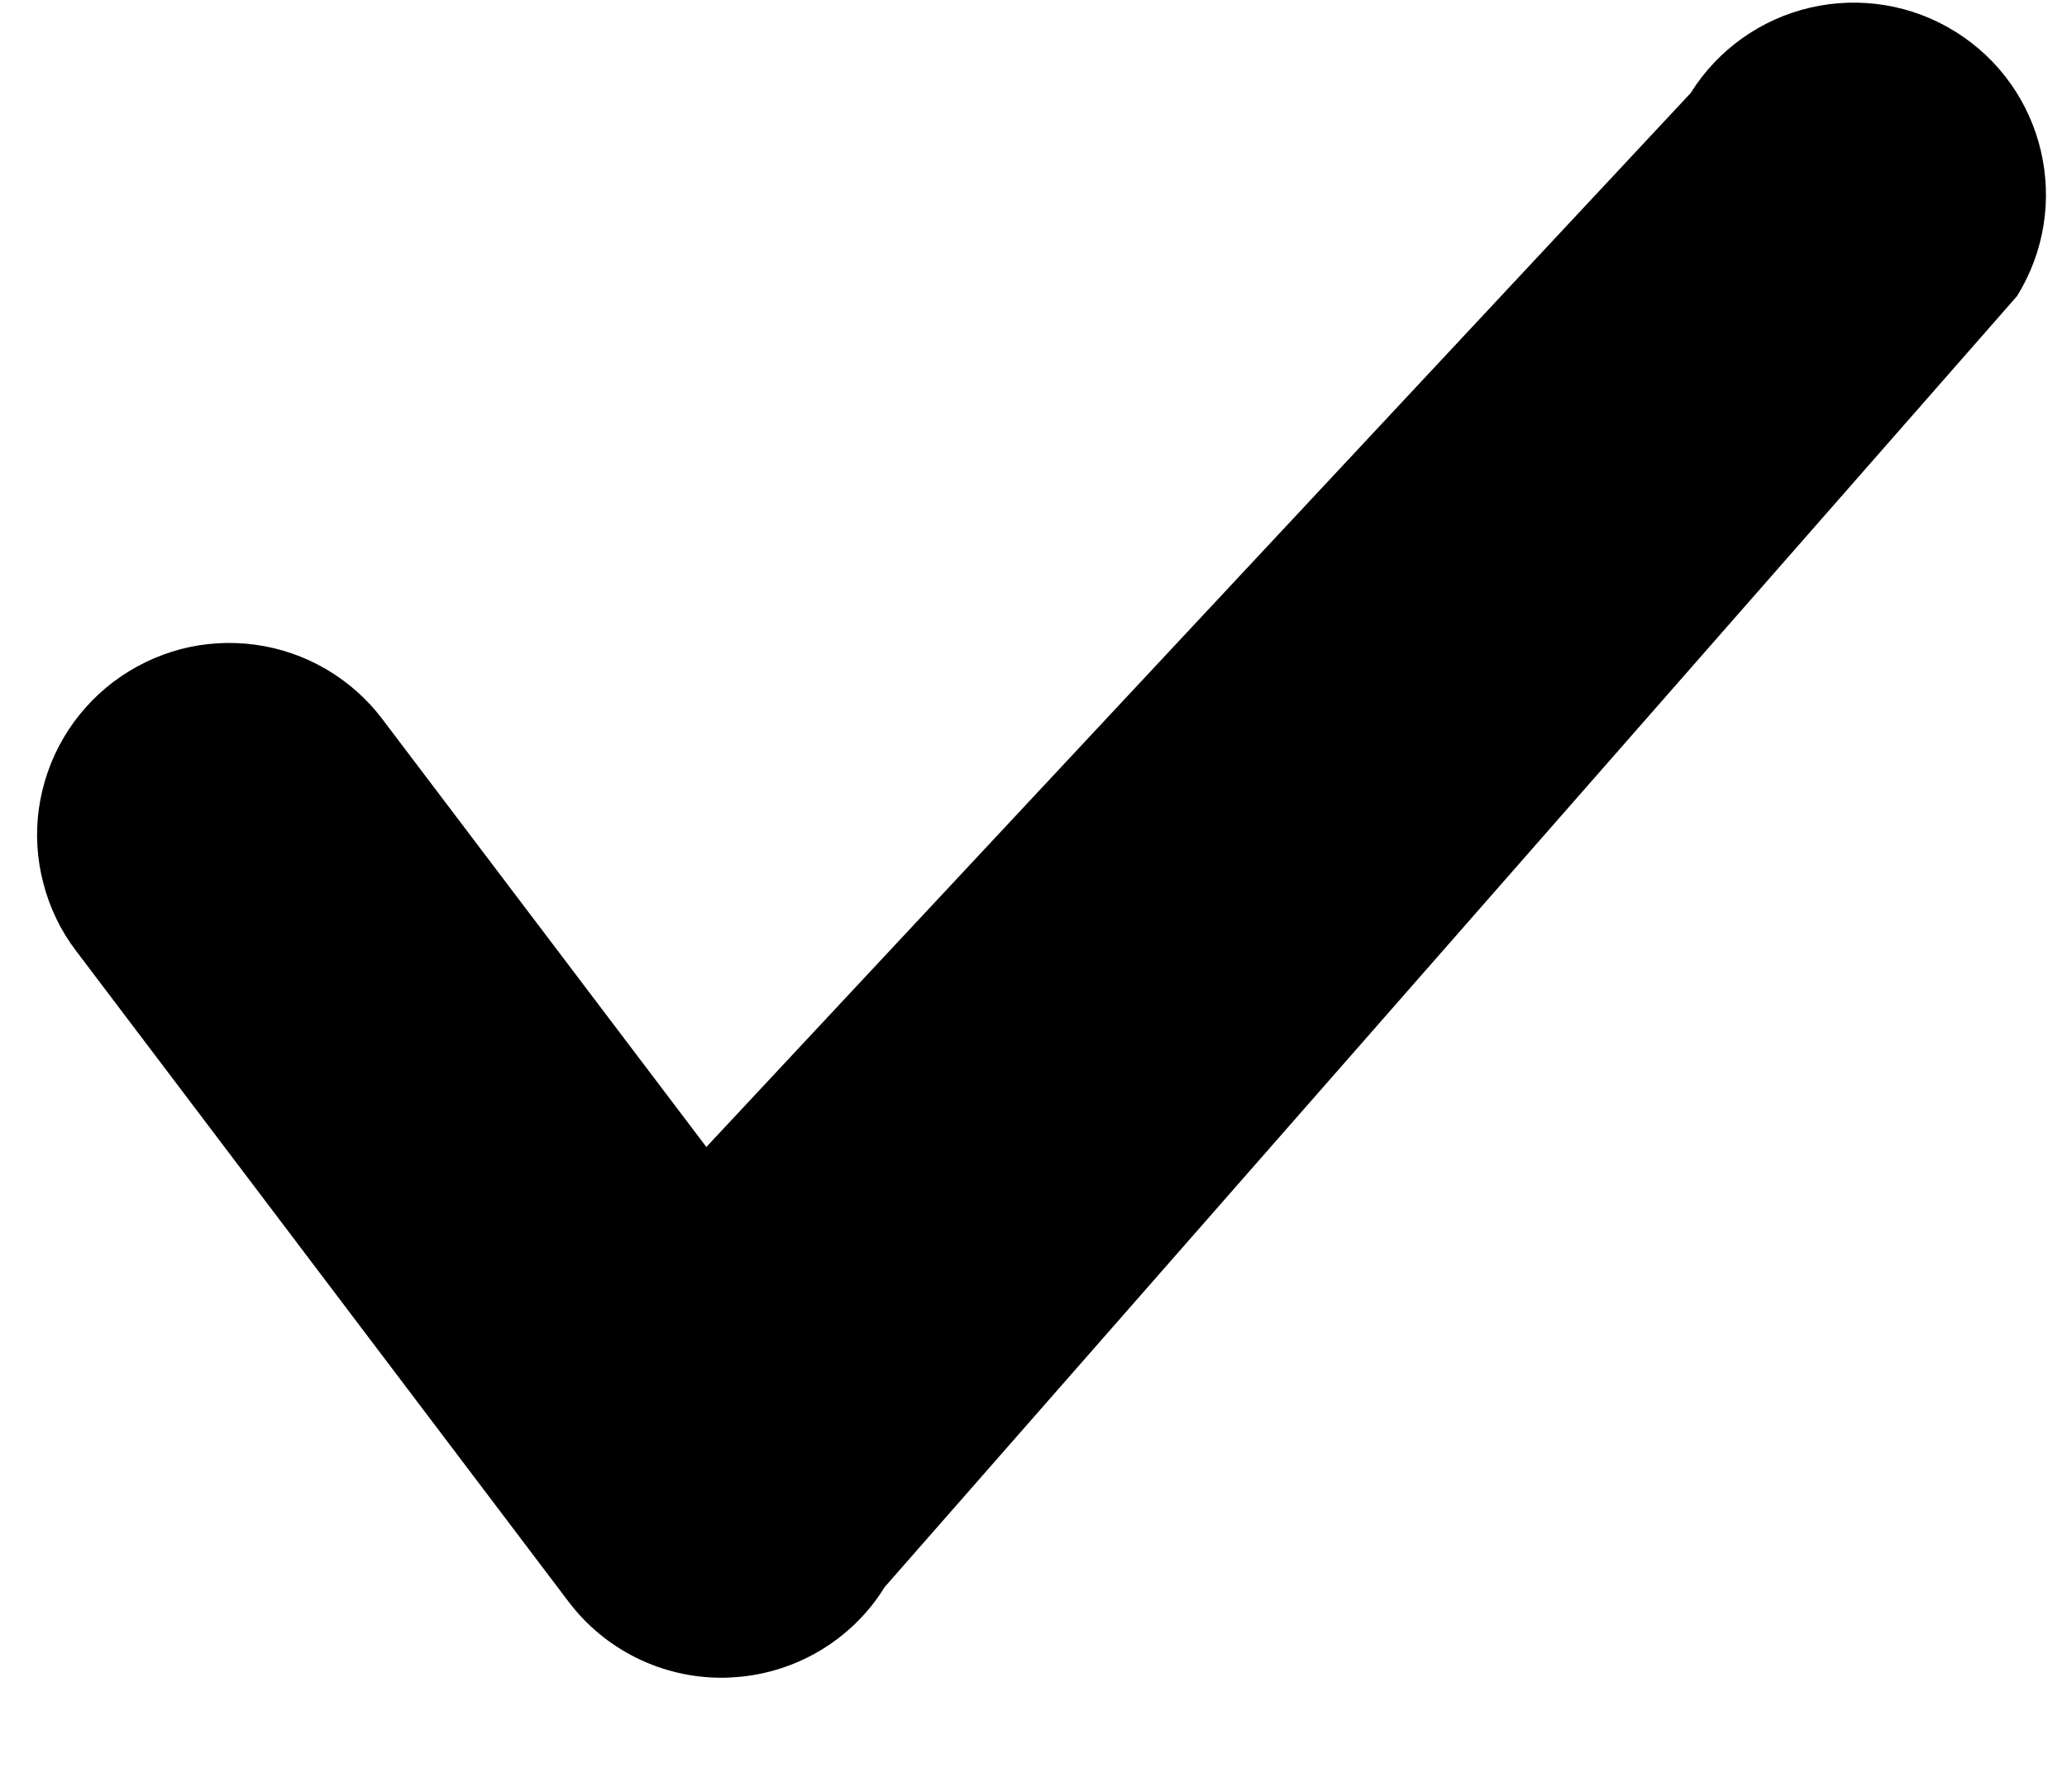 <svg width="15" height="13" viewBox="0 0 15 13" fill="none" xmlns="http://www.w3.org/2000/svg">
<path d="M5.236 12.173C4.801 12.173 4.389 11.97 4.125 11.62L0.552 6.899C0.441 6.754 0.361 6.587 0.315 6.41C0.268 6.233 0.257 6.049 0.282 5.868C0.308 5.687 0.368 5.512 0.461 5.354C0.553 5.197 0.676 5.059 0.822 4.948C0.968 4.838 1.134 4.757 1.311 4.71C1.488 4.664 1.673 4.653 1.854 4.678C2.036 4.703 2.211 4.764 2.368 4.856C2.526 4.949 2.665 5.072 2.775 5.218L5.126 8.322L12.269 0.675C12.465 0.361 12.778 0.138 13.138 0.055C13.498 -0.028 13.877 0.034 14.19 0.23C14.843 0.636 15.044 1.496 14.636 2.15L6.42 11.515C6.301 11.708 6.136 11.868 5.941 11.982C5.746 12.096 5.526 12.161 5.3 12.171C5.278 12.173 5.258 12.173 5.236 12.173Z" fill="black"/>
</svg>
